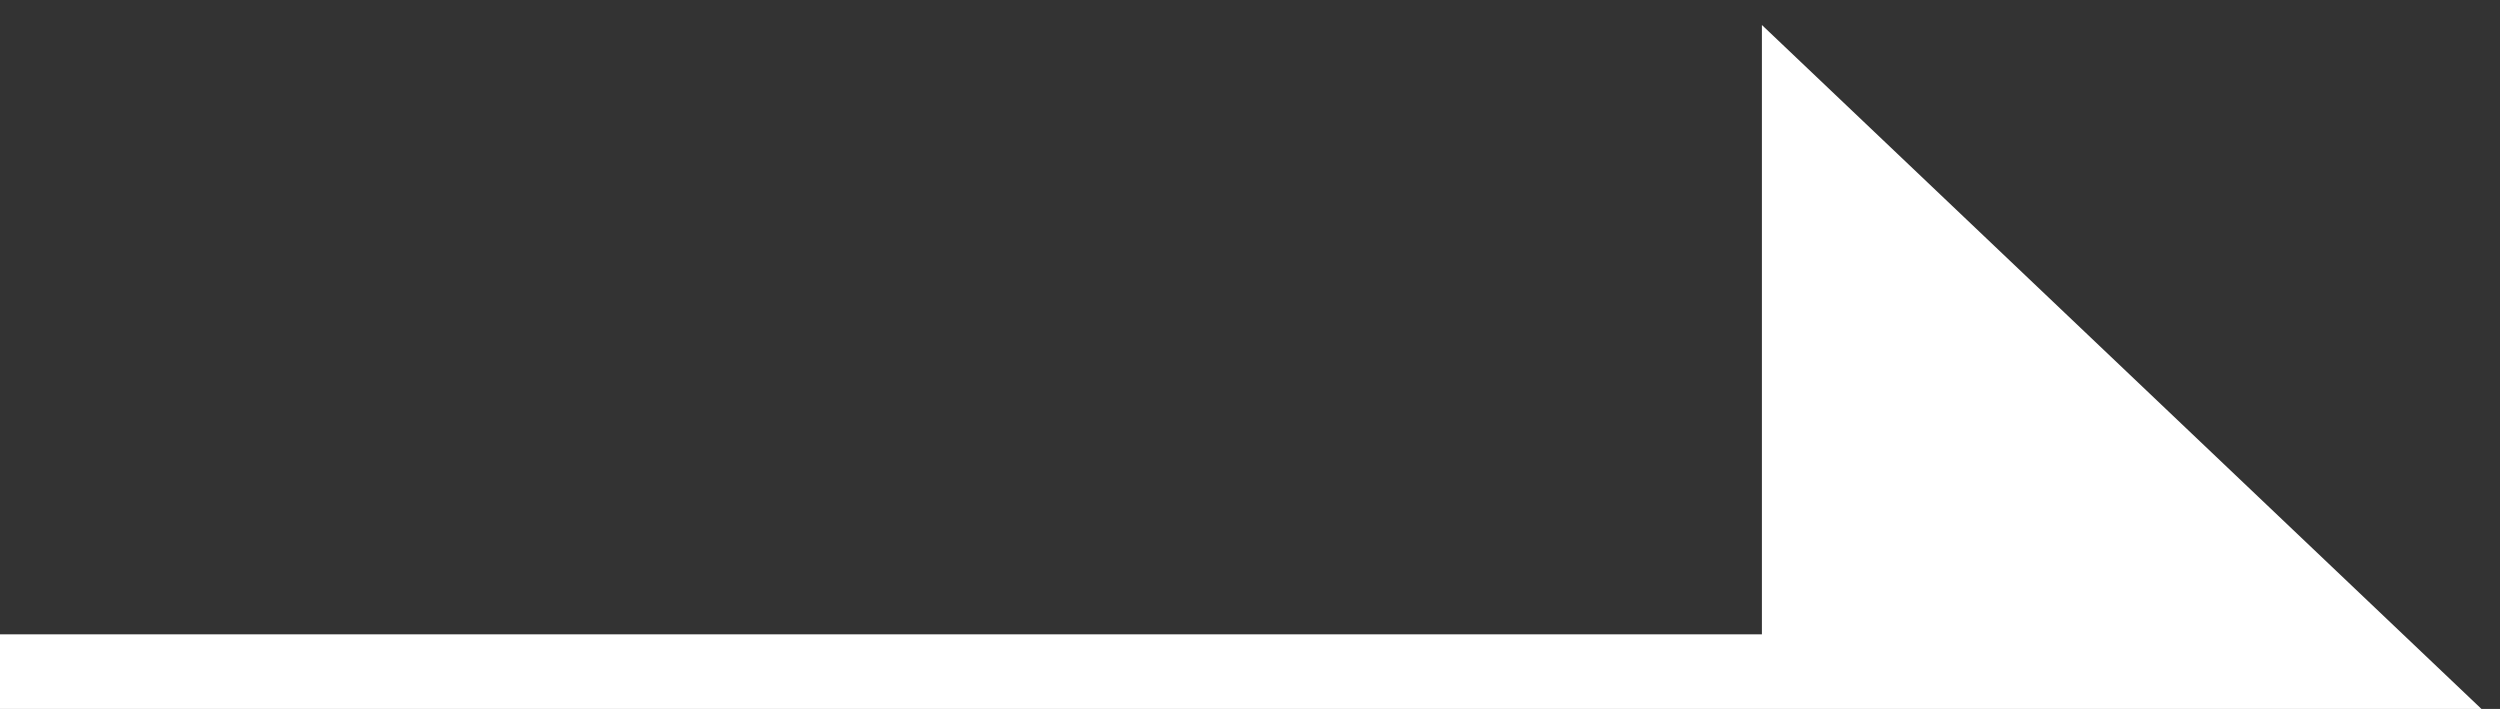 <svg width="67" height="19" viewBox="0 0 67 19" fill="none" xmlns="http://www.w3.org/2000/svg">
<rect x="0" y="0" width="67" height="19" fill="#333333" stroke="none"/>
<g id="Vector 1190">
<path d="M48.219 3L64 18H48.219V3Z" fill="white"/>
<path d="M0 18H48.219M48.219 18H64L48.219 3V18Z" stroke="white" stroke-width="2"/>
</g>
</svg>
